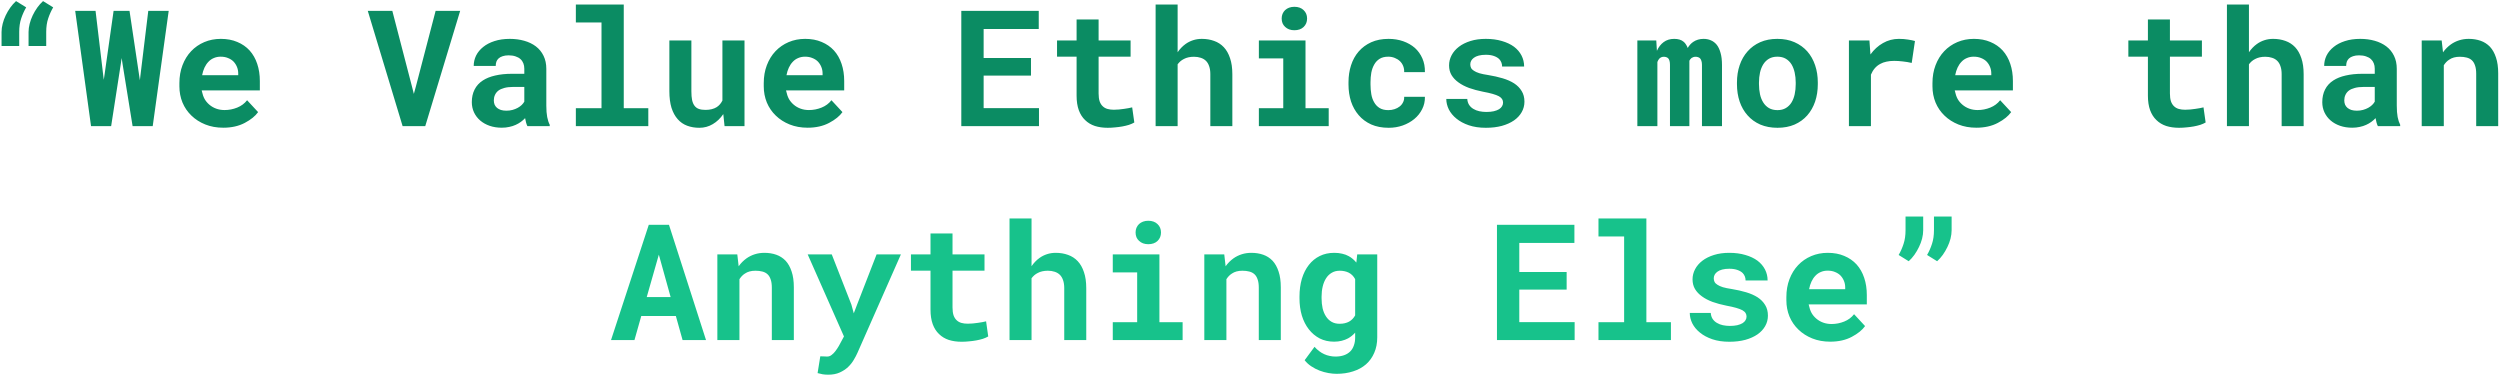 <svg width="1110" height="167" viewBox="0 0 1110 167" fill="none" xmlns="http://www.w3.org/2000/svg">
<path d="M0.691 14.234V20.422H8.531V14.199C8.531 11.926 8.824 9.922 9.41 8.188C9.996 6.43 10.734 4.789 11.625 3.266L7.125 0.488C6.211 1.309 5.367 2.258 4.594 3.336C3.82 4.414 3.141 5.562 2.555 6.781C1.969 8 1.512 9.254 1.184 10.543C0.855 11.809 0.691 13.039 0.691 14.234ZM12.68 14.234V20.422H20.52V14.199C20.52 11.926 20.812 9.922 21.398 8.188C21.984 6.43 22.723 4.789 23.613 3.266L19.113 0.488C18.199 1.309 17.355 2.258 16.582 3.336C15.809 4.414 15.129 5.562 14.543 6.781C13.957 8 13.5 9.254 13.172 10.543C12.844 11.809 12.68 13.039 12.68 14.234ZM40.418 56H49.348L53.637 28.367L54.023 25.766L54.41 28.367L58.875 56H67.805L74.906 4.812H65.836L62.355 33.5L62.109 35.645L61.793 33.535L57.504 4.812H50.438L46.395 33.324L46.078 35.434L45.832 33.43L42.422 4.812H33.387L40.418 56ZM99.129 56.703C102.809 56.703 105.996 55.988 108.691 54.559C111.387 53.129 113.355 51.535 114.598 49.777L109.711 44.504C108.586 45.957 107.121 47.047 105.316 47.773C103.512 48.5 101.648 48.863 99.727 48.863C98.367 48.863 97.113 48.652 95.965 48.23C94.816 47.809 93.797 47.211 92.906 46.438C92.039 45.688 91.348 44.855 90.832 43.941C90.316 43.004 89.894 41.773 89.566 40.25V40.145H115.371V35.996C115.371 33.207 114.984 30.664 114.211 28.367C113.438 26.047 112.312 24.066 110.836 22.426C109.336 20.785 107.508 19.52 105.352 18.629C103.219 17.715 100.781 17.258 98.039 17.258C95.391 17.258 92.941 17.738 90.691 18.699C88.441 19.66 86.496 21.008 84.856 22.742C83.215 24.477 81.938 26.551 81.023 28.965C80.109 31.355 79.652 34.004 79.652 36.91V38.316C79.652 40.871 80.109 43.273 81.023 45.523C81.961 47.75 83.285 49.684 84.996 51.324C86.707 52.988 88.758 54.301 91.148 55.262C93.539 56.223 96.199 56.703 99.129 56.703ZM97.969 25.168C99.211 25.168 100.301 25.367 101.238 25.766C102.199 26.141 103.008 26.656 103.664 27.312C104.32 27.992 104.836 28.789 105.211 29.703C105.586 30.617 105.773 31.59 105.773 32.621V33.395H89.742C89.977 32.152 90.328 31.027 90.797 30.02C91.266 29.012 91.852 28.145 92.555 27.418C93.234 26.691 94.031 26.141 94.945 25.766C95.859 25.367 96.867 25.168 97.969 25.168ZM178.758 56H188.812L204.316 4.812H193.418L184.699 38.211L183.75 41.691L182.871 38.246L174.188 4.812H163.289L178.758 56ZM234.164 56H244.078V55.402C243.586 54.441 243.211 53.293 242.953 51.957C242.695 50.621 242.566 48.934 242.566 46.895V30.582C242.566 28.379 242.156 26.445 241.336 24.781C240.516 23.094 239.379 21.699 237.926 20.598C236.473 19.496 234.75 18.664 232.758 18.102C230.789 17.539 228.656 17.258 226.359 17.258C223.805 17.258 221.531 17.586 219.539 18.242C217.57 18.875 215.906 19.742 214.547 20.844C213.164 21.945 212.109 23.223 211.383 24.676C210.68 26.129 210.328 27.664 210.328 29.281H220.102C220.102 28.602 220.195 27.98 220.383 27.418C220.594 26.855 220.91 26.375 221.332 25.977C221.801 25.531 222.41 25.191 223.16 24.957C223.91 24.699 224.801 24.57 225.832 24.57C227.004 24.57 228.023 24.723 228.891 25.027C229.781 25.309 230.52 25.719 231.105 26.258C231.668 26.773 232.09 27.395 232.371 28.121C232.652 28.824 232.793 29.621 232.793 30.512V32.762H227.344C224.531 32.762 222.035 33.02 219.855 33.535C217.699 34.027 215.883 34.754 214.406 35.715C212.766 36.77 211.535 38.117 210.715 39.758C209.895 41.375 209.484 43.238 209.484 45.348C209.484 46.988 209.812 48.512 210.469 49.918C211.125 51.301 212.039 52.496 213.211 53.504C214.383 54.512 215.777 55.297 217.395 55.859C219.035 56.422 220.828 56.703 222.773 56.703C223.969 56.703 225.082 56.586 226.113 56.352C227.145 56.141 228.094 55.836 228.961 55.438C229.805 55.062 230.578 54.617 231.281 54.102C231.984 53.586 232.605 53.035 233.145 52.449C233.262 53.129 233.402 53.773 233.566 54.383C233.73 54.992 233.93 55.531 234.164 56ZM224.848 49.145C223.934 49.145 223.125 49.039 222.422 48.828C221.742 48.594 221.168 48.289 220.699 47.914C220.23 47.516 219.867 47.035 219.609 46.473C219.375 45.887 219.258 45.254 219.258 44.574C219.258 43.707 219.422 42.91 219.75 42.184C220.078 41.434 220.582 40.789 221.262 40.25C221.941 39.734 222.82 39.336 223.898 39.055C224.977 38.75 226.277 38.598 227.801 38.598H232.793V45.137C232.512 45.629 232.125 46.121 231.633 46.613C231.141 47.082 230.555 47.504 229.875 47.879C229.195 48.254 228.434 48.559 227.59 48.793C226.746 49.027 225.832 49.145 224.848 49.145ZM255.68 2V9.98H267.07V48.055H255.68V56H287.848V48.055H276.949V2H255.68ZM321.703 56H330.562V17.961H320.754V44.645C320.449 45.254 320.086 45.805 319.664 46.297C319.242 46.789 318.762 47.211 318.223 47.562C317.59 47.961 316.852 48.266 316.008 48.477C315.188 48.688 314.262 48.793 313.23 48.793C312.082 48.793 311.109 48.652 310.312 48.371C309.516 48.09 308.871 47.621 308.379 46.965C307.887 46.332 307.523 45.488 307.289 44.434C307.078 43.379 306.973 42.078 306.973 40.531V17.961H297.199V40.461C297.199 43.344 297.516 45.816 298.148 47.879C298.805 49.918 299.719 51.594 300.891 52.906C302.062 54.242 303.469 55.215 305.109 55.824C306.75 56.434 308.555 56.738 310.523 56.738C312.68 56.738 314.66 56.199 316.465 55.121C318.293 54.043 319.852 52.555 321.141 50.656L321.703 56ZM358.582 56.703C362.262 56.703 365.449 55.988 368.145 54.559C370.84 53.129 372.809 51.535 374.051 49.777L369.164 44.504C368.039 45.957 366.574 47.047 364.77 47.773C362.965 48.5 361.102 48.863 359.18 48.863C357.82 48.863 356.566 48.652 355.418 48.23C354.27 47.809 353.25 47.211 352.359 46.438C351.492 45.688 350.801 44.855 350.285 43.941C349.77 43.004 349.348 41.773 349.02 40.25V40.145H374.824V35.996C374.824 33.207 374.438 30.664 373.664 28.367C372.891 26.047 371.766 24.066 370.289 22.426C368.789 20.785 366.961 19.52 364.805 18.629C362.672 17.715 360.234 17.258 357.492 17.258C354.844 17.258 352.395 17.738 350.145 18.699C347.895 19.66 345.949 21.008 344.309 22.742C342.668 24.477 341.391 26.551 340.477 28.965C339.562 31.355 339.105 34.004 339.105 36.91V38.316C339.105 40.871 339.562 43.273 340.477 45.523C341.414 47.75 342.738 49.684 344.449 51.324C346.16 52.988 348.211 54.301 350.602 55.262C352.992 56.223 355.652 56.703 358.582 56.703ZM357.422 25.168C358.664 25.168 359.754 25.367 360.691 25.766C361.652 26.141 362.461 26.656 363.117 27.312C363.773 27.992 364.289 28.789 364.664 29.703C365.039 30.617 365.227 31.59 365.227 32.621V33.395H349.195C349.43 32.152 349.781 31.027 350.25 30.02C350.719 29.012 351.305 28.145 352.008 27.418C352.688 26.691 353.484 26.141 354.398 25.766C355.312 25.367 356.32 25.168 357.422 25.168ZM457.758 33.57V25.766H436.734V12.863H461.203V4.812H426.82V56H461.309V48.02H436.734V33.57H457.758ZM487.781 8.645H478.008V17.961H469.324V25.168H478.008V42.465C478.008 44.973 478.336 47.129 478.992 48.934C479.648 50.715 480.586 52.18 481.805 53.328C483 54.5 484.441 55.367 486.129 55.93C487.84 56.469 489.738 56.738 491.824 56.738C492.902 56.738 493.992 56.68 495.094 56.562C496.219 56.469 497.297 56.328 498.328 56.141C499.359 55.953 500.332 55.719 501.246 55.438C502.16 55.133 502.957 54.781 503.637 54.383L502.688 47.668C502.242 47.785 501.703 47.902 501.07 48.02C500.461 48.137 499.805 48.242 499.102 48.336C498.375 48.453 497.613 48.547 496.816 48.617C496.043 48.688 495.281 48.723 494.531 48.723C493.5 48.723 492.562 48.605 491.719 48.371C490.898 48.137 490.195 47.738 489.609 47.176C489.023 46.637 488.566 45.91 488.238 44.996C487.934 44.059 487.781 42.898 487.781 41.516V25.168H501.984V17.961H487.781V8.645ZM522.867 23.199V2H513.094V56H522.867V28.543C523.242 28.051 523.652 27.605 524.098 27.207C524.566 26.809 525.082 26.469 525.645 26.188C526.254 25.859 526.934 25.613 527.684 25.449C528.434 25.285 529.242 25.203 530.109 25.203C531.234 25.203 532.242 25.355 533.133 25.66C534.023 25.941 534.785 26.387 535.418 26.996C536.051 27.605 536.531 28.402 536.859 29.387C537.211 30.371 537.387 31.543 537.387 32.902V56H547.16V32.973C547.16 30.184 546.82 27.805 546.141 25.836C545.484 23.844 544.559 22.215 543.363 20.949C542.168 19.684 540.738 18.758 539.074 18.172C537.41 17.562 535.582 17.258 533.59 17.258C532.23 17.258 530.941 17.457 529.723 17.855C528.504 18.254 527.391 18.816 526.383 19.543C525.727 20.012 525.094 20.562 524.484 21.195C523.898 21.805 523.359 22.473 522.867 23.199ZM558.938 17.961V25.941H569.766V48.055H558.938V56H589.945V48.055H579.645V17.961H558.938ZM569.062 8.223C569.062 8.973 569.191 9.676 569.449 10.332C569.73 10.965 570.117 11.504 570.609 11.949C571.102 12.418 571.688 12.781 572.367 13.039C573.07 13.297 573.844 13.426 574.688 13.426C576.422 13.426 577.793 12.945 578.801 11.984C579.832 11 580.348 9.746 580.348 8.223C580.348 6.699 579.832 5.457 578.801 4.496C577.793 3.512 576.422 3.02 574.688 3.02C573.844 3.02 573.07 3.148 572.367 3.406C571.688 3.664 571.102 4.016 570.609 4.461C570.117 4.93 569.73 5.492 569.449 6.148C569.191 6.781 569.062 7.473 569.062 8.223ZM616.418 48.898C614.848 48.898 613.547 48.582 612.516 47.949C611.508 47.316 610.711 46.473 610.125 45.418C609.516 44.387 609.094 43.191 608.859 41.832C608.625 40.449 608.508 39.02 608.508 37.543V36.488C608.508 35.035 608.625 33.629 608.859 32.27C609.117 30.91 609.551 29.703 610.16 28.648C610.746 27.594 611.543 26.75 612.551 26.117C613.559 25.484 614.836 25.168 616.383 25.168C617.438 25.168 618.41 25.355 619.301 25.73C620.191 26.082 620.953 26.562 621.586 27.172C622.219 27.781 622.699 28.508 623.027 29.352C623.355 30.195 623.496 31.086 623.449 32.023H632.66C632.707 29.773 632.332 27.746 631.535 25.941C630.738 24.113 629.625 22.555 628.195 21.266C626.742 20 625.02 19.016 623.027 18.312C621.035 17.609 618.867 17.258 616.523 17.258C613.594 17.258 611.016 17.762 608.789 18.77C606.586 19.777 604.734 21.148 603.234 22.883C601.734 24.617 600.609 26.656 599.859 29C599.109 31.32 598.734 33.816 598.734 36.488V37.543C598.734 40.215 599.109 42.723 599.859 45.066C600.633 47.387 601.77 49.414 603.27 51.148C604.746 52.883 606.598 54.254 608.824 55.262C611.051 56.246 613.641 56.738 616.594 56.738C618.773 56.738 620.836 56.398 622.781 55.719C624.75 55.016 626.473 54.055 627.949 52.836C629.426 51.617 630.586 50.164 631.43 48.477C632.297 46.789 632.707 44.961 632.66 42.992H623.449C623.496 43.883 623.332 44.691 622.957 45.418C622.605 46.145 622.102 46.766 621.445 47.281C620.789 47.797 620.027 48.195 619.16 48.477C618.293 48.758 617.379 48.898 616.418 48.898ZM667.359 45.559C667.359 46.145 667.207 46.684 666.902 47.176C666.621 47.668 666.188 48.102 665.602 48.477C664.992 48.852 664.207 49.156 663.246 49.391C662.309 49.602 661.207 49.707 659.941 49.707C658.887 49.707 657.855 49.602 656.848 49.391C655.863 49.18 654.984 48.84 654.211 48.371C653.438 47.926 652.805 47.34 652.312 46.613C651.82 45.863 651.539 44.973 651.469 43.941H642.152C642.152 45.488 642.527 47.035 643.277 48.582C644.051 50.105 645.176 51.465 646.652 52.66C648.129 53.879 649.957 54.863 652.137 55.613C654.34 56.363 656.871 56.738 659.73 56.738C662.332 56.738 664.688 56.457 666.797 55.895C668.906 55.309 670.711 54.5 672.211 53.469C673.688 52.438 674.824 51.219 675.621 49.812C676.441 48.383 676.852 46.824 676.852 45.137C676.852 43.309 676.441 41.738 675.621 40.426C674.824 39.09 673.711 37.953 672.281 37.016C670.852 36.102 669.152 35.352 667.184 34.766C665.215 34.18 663.082 33.699 660.785 33.324C659.191 33.09 657.879 32.82 656.848 32.516C655.816 32.188 655.008 31.824 654.422 31.426C653.812 31.051 653.391 30.629 653.156 30.16C652.922 29.668 652.805 29.141 652.805 28.578C652.805 28.016 652.934 27.488 653.191 26.996C653.473 26.48 653.871 26.035 654.387 25.66C654.949 25.238 655.676 24.91 656.566 24.676C657.457 24.441 658.5 24.324 659.695 24.324C661.102 24.324 662.297 24.5 663.281 24.852C664.289 25.203 665.086 25.672 665.672 26.258C666.094 26.703 666.41 27.207 666.621 27.77C666.832 28.309 666.938 28.895 666.938 29.527H676.711C676.711 27.77 676.324 26.141 675.551 24.641C674.777 23.141 673.664 21.84 672.211 20.738C670.734 19.66 668.941 18.816 666.832 18.207C664.723 17.574 662.344 17.258 659.695 17.258C657.164 17.258 654.891 17.574 652.875 18.207C650.859 18.84 649.148 19.695 647.742 20.773C646.336 21.852 645.258 23.105 644.508 24.535C643.758 25.965 643.383 27.465 643.383 29.035C643.383 30.652 643.746 32.082 644.473 33.324C645.223 34.566 646.254 35.656 647.566 36.594C648.879 37.555 650.449 38.375 652.277 39.055C654.129 39.711 656.168 40.262 658.395 40.707C660.152 41.035 661.605 41.363 662.754 41.691C663.902 42.02 664.828 42.371 665.531 42.746C666.211 43.145 666.68 43.566 666.938 44.012C667.219 44.457 667.359 44.973 667.359 45.559ZM735.387 17.961H726.984V56H735.879V27.523C735.996 27.219 736.125 26.938 736.266 26.68C736.406 26.422 736.57 26.199 736.758 26.012C737.016 25.754 737.309 25.555 737.637 25.414C737.965 25.273 738.34 25.203 738.762 25.203C739.137 25.203 739.488 25.262 739.816 25.379C740.145 25.473 740.438 25.648 740.695 25.906C740.93 26.164 741.117 26.527 741.258 26.996C741.398 27.465 741.469 28.062 741.469 28.789V56H750.082V27.945C750.082 27.664 750.082 27.441 750.082 27.277C750.082 27.113 750.082 27.008 750.082 26.961C750.199 26.703 750.34 26.48 750.504 26.293C750.668 26.082 750.855 25.895 751.066 25.73C751.324 25.566 751.594 25.438 751.875 25.344C752.18 25.25 752.52 25.203 752.895 25.203C753.246 25.203 753.586 25.262 753.914 25.379C754.266 25.473 754.57 25.648 754.828 25.906C755.086 26.188 755.285 26.562 755.426 27.031C755.59 27.5 755.672 28.098 755.672 28.824V56H764.566V28.859C764.566 26.75 764.355 24.969 763.934 23.516C763.535 22.039 762.973 20.832 762.246 19.895C761.496 18.98 760.617 18.312 759.609 17.891C758.625 17.469 757.559 17.258 756.41 17.258C755.496 17.258 754.652 17.375 753.879 17.609C753.105 17.844 752.414 18.172 751.805 18.594C751.312 18.922 750.855 19.32 750.434 19.789C750.035 20.234 749.672 20.738 749.344 21.301C749.133 20.715 748.875 20.199 748.57 19.754C748.289 19.285 747.949 18.887 747.551 18.559C747.035 18.113 746.426 17.785 745.723 17.574C745.02 17.363 744.223 17.258 743.332 17.258C741.504 17.258 739.945 17.738 738.656 18.699C737.391 19.637 736.395 20.926 735.668 22.566L735.387 17.961ZM771.211 36.629V37.367C771.211 40.156 771.609 42.734 772.406 45.102C773.203 47.445 774.375 49.484 775.922 51.219C777.445 52.953 779.32 54.312 781.547 55.297C783.797 56.258 786.352 56.738 789.211 56.738C792.047 56.738 794.578 56.258 796.805 55.297C799.031 54.312 800.906 52.953 802.43 51.219C803.953 49.484 805.113 47.445 805.91 45.102C806.707 42.734 807.105 40.156 807.105 37.367V36.629C807.105 33.863 806.707 31.309 805.91 28.965C805.113 26.598 803.953 24.547 802.43 22.812C800.883 21.078 798.996 19.719 796.77 18.734C794.543 17.75 792 17.258 789.141 17.258C786.281 17.258 783.738 17.75 781.512 18.734C779.309 19.719 777.445 21.078 775.922 22.812C774.375 24.547 773.203 26.598 772.406 28.965C771.609 31.309 771.211 33.863 771.211 36.629ZM780.984 37.367V36.629C780.984 35.082 781.137 33.617 781.441 32.234C781.746 30.852 782.227 29.633 782.883 28.578C783.539 27.523 784.383 26.691 785.414 26.082C786.445 25.473 787.688 25.168 789.141 25.168C790.617 25.168 791.871 25.473 792.902 26.082C793.934 26.691 794.777 27.523 795.434 28.578C796.066 29.633 796.535 30.852 796.84 32.234C797.145 33.617 797.297 35.082 797.297 36.629V37.367C797.297 38.961 797.145 40.461 796.84 41.867C796.535 43.25 796.066 44.457 795.434 45.488C794.777 46.543 793.934 47.375 792.902 47.984C791.871 48.594 790.641 48.898 789.211 48.898C787.734 48.898 786.469 48.594 785.414 47.984C784.383 47.375 783.539 46.543 782.883 45.488C782.227 44.457 781.746 43.25 781.441 41.867C781.137 40.461 780.984 38.961 780.984 37.367ZM843.105 17.258C840.551 17.258 838.195 17.879 836.039 19.121C833.883 20.34 832.031 22.027 830.484 24.184L830.414 23.34L830.027 17.961H820.922V56H830.695V33.148C831.141 32.07 831.703 31.133 832.383 30.336C833.062 29.539 833.883 28.883 834.844 28.367C835.641 27.922 836.543 27.594 837.551 27.383C838.582 27.148 839.73 27.031 840.996 27.031C842.215 27.031 843.492 27.113 844.828 27.277C846.188 27.418 847.512 27.641 848.801 27.945L850.242 18.207C849.469 17.973 848.449 17.762 847.184 17.574C845.941 17.363 844.582 17.258 843.105 17.258ZM877.488 56.703C881.168 56.703 884.355 55.988 887.051 54.559C889.746 53.129 891.715 51.535 892.957 49.777L888.07 44.504C886.945 45.957 885.48 47.047 883.676 47.773C881.871 48.5 880.008 48.863 878.086 48.863C876.727 48.863 875.473 48.652 874.324 48.23C873.176 47.809 872.156 47.211 871.266 46.438C870.398 45.688 869.707 44.855 869.191 43.941C868.676 43.004 868.254 41.773 867.926 40.25V40.145H893.73V35.996C893.73 33.207 893.344 30.664 892.57 28.367C891.797 26.047 890.672 24.066 889.195 22.426C887.695 20.785 885.867 19.52 883.711 18.629C881.578 17.715 879.141 17.258 876.398 17.258C873.75 17.258 871.301 17.738 869.051 18.699C866.801 19.66 864.855 21.008 863.215 22.742C861.574 24.477 860.297 26.551 859.383 28.965C858.469 31.355 858.012 34.004 858.012 36.91V38.316C858.012 40.871 858.469 43.273 859.383 45.523C860.32 47.75 861.645 49.684 863.355 51.324C865.066 52.988 867.117 54.301 869.508 55.262C871.898 56.223 874.559 56.703 877.488 56.703ZM876.328 25.168C877.57 25.168 878.66 25.367 879.598 25.766C880.559 26.141 881.367 26.656 882.023 27.312C882.68 27.992 883.195 28.789 883.57 29.703C883.945 30.617 884.133 31.59 884.133 32.621V33.395H868.102C868.336 32.152 868.688 31.027 869.156 30.02C869.625 29.012 870.211 28.145 870.914 27.418C871.594 26.691 872.391 26.141 873.305 25.766C874.219 25.367 875.227 25.168 876.328 25.168ZM963.445 8.645H953.672V17.961H944.988V25.168H953.672V42.465C953.672 44.973 954 47.129 954.656 48.934C955.312 50.715 956.25 52.18 957.469 53.328C958.664 54.5 960.105 55.367 961.793 55.93C963.504 56.469 965.402 56.738 967.488 56.738C968.566 56.738 969.656 56.68 970.758 56.562C971.883 56.469 972.961 56.328 973.992 56.141C975.023 55.953 975.996 55.719 976.91 55.438C977.824 55.133 978.621 54.781 979.301 54.383L978.352 47.668C977.906 47.785 977.367 47.902 976.734 48.02C976.125 48.137 975.469 48.242 974.766 48.336C974.039 48.453 973.277 48.547 972.48 48.617C971.707 48.688 970.945 48.723 970.195 48.723C969.164 48.723 968.227 48.605 967.383 48.371C966.562 48.137 965.859 47.738 965.273 47.176C964.688 46.637 964.23 45.91 963.902 44.996C963.598 44.059 963.445 42.898 963.445 41.516V25.168H977.648V17.961H963.445V8.645ZM998.531 23.199V2H988.758V56H998.531V28.543C998.906 28.051 999.316 27.605 999.762 27.207C1000.23 26.809 1000.75 26.469 1001.31 26.188C1001.92 25.859 1002.6 25.613 1003.35 25.449C1004.1 25.285 1004.91 25.203 1005.77 25.203C1006.9 25.203 1007.91 25.355 1008.8 25.66C1009.69 25.941 1010.45 26.387 1011.08 26.996C1011.71 27.605 1012.2 28.402 1012.52 29.387C1012.88 30.371 1013.05 31.543 1013.05 32.902V56H1022.82V32.973C1022.82 30.184 1022.48 27.805 1021.8 25.836C1021.15 23.844 1020.22 22.215 1019.03 20.949C1017.83 19.684 1016.4 18.758 1014.74 18.172C1013.07 17.562 1011.25 17.258 1009.25 17.258C1007.89 17.258 1006.61 17.457 1005.39 17.855C1004.17 18.254 1003.05 18.816 1002.05 19.543C1001.39 20.012 1000.76 20.562 1000.15 21.195C999.562 21.805 999.023 22.473 998.531 23.199ZM1055.77 56H1065.68V55.402C1065.19 54.441 1064.81 53.293 1064.55 51.957C1064.3 50.621 1064.17 48.934 1064.17 46.895V30.582C1064.17 28.379 1063.76 26.445 1062.94 24.781C1062.12 23.094 1060.98 21.699 1059.53 20.598C1058.07 19.496 1056.35 18.664 1054.36 18.102C1052.39 17.539 1050.26 17.258 1047.96 17.258C1045.41 17.258 1043.13 17.586 1041.14 18.242C1039.17 18.875 1037.51 19.742 1036.15 20.844C1034.77 21.945 1033.71 23.223 1032.98 24.676C1032.28 26.129 1031.93 27.664 1031.93 29.281H1041.7C1041.7 28.602 1041.8 27.98 1041.98 27.418C1042.2 26.855 1042.51 26.375 1042.93 25.977C1043.4 25.531 1044.01 25.191 1044.76 24.957C1045.51 24.699 1046.4 24.57 1047.43 24.57C1048.61 24.57 1049.62 24.723 1050.49 25.027C1051.38 25.309 1052.12 25.719 1052.71 26.258C1053.27 26.773 1053.69 27.395 1053.97 28.121C1054.25 28.824 1054.39 29.621 1054.39 30.512V32.762H1048.95C1046.13 32.762 1043.64 33.02 1041.46 33.535C1039.3 34.027 1037.48 34.754 1036.01 35.715C1034.37 36.77 1033.14 38.117 1032.32 39.758C1031.5 41.375 1031.09 43.238 1031.09 45.348C1031.09 46.988 1031.41 48.512 1032.07 49.918C1032.73 51.301 1033.64 52.496 1034.81 53.504C1035.98 54.512 1037.38 55.297 1039 55.859C1040.64 56.422 1042.43 56.703 1044.38 56.703C1045.57 56.703 1046.68 56.586 1047.71 56.352C1048.75 56.141 1049.7 55.836 1050.56 55.438C1051.41 55.062 1052.18 54.617 1052.88 54.102C1053.59 53.586 1054.21 53.035 1054.75 52.449C1054.86 53.129 1055 53.773 1055.17 54.383C1055.33 54.992 1055.53 55.531 1055.77 56ZM1046.45 49.145C1045.54 49.145 1044.73 49.039 1044.02 48.828C1043.34 48.594 1042.77 48.289 1042.3 47.914C1041.83 47.516 1041.47 47.035 1041.21 46.473C1040.98 45.887 1040.86 45.254 1040.86 44.574C1040.86 43.707 1041.02 42.91 1041.35 42.184C1041.68 41.434 1042.18 40.789 1042.86 40.25C1043.54 39.734 1044.42 39.336 1045.5 39.055C1046.58 38.75 1047.88 38.598 1049.4 38.598H1054.39V45.137C1054.11 45.629 1053.73 46.121 1053.23 46.613C1052.74 47.082 1052.16 47.504 1051.48 47.879C1050.8 48.254 1050.04 48.559 1049.19 48.793C1048.35 49.027 1047.43 49.145 1046.45 49.145ZM1075.24 56H1085.05V28.965C1085.38 28.449 1085.74 27.98 1086.14 27.559C1086.54 27.137 1086.98 26.773 1087.48 26.469C1088.09 26.047 1088.78 25.73 1089.55 25.52C1090.35 25.309 1091.21 25.203 1092.15 25.203C1093.28 25.203 1094.29 25.32 1095.18 25.555C1096.07 25.766 1096.83 26.152 1097.46 26.715C1098.09 27.277 1098.57 28.051 1098.9 29.035C1099.25 29.996 1099.43 31.227 1099.43 32.727V56H1109.2V32.586C1109.2 29.82 1108.88 27.477 1108.22 25.555C1107.59 23.609 1106.7 22.016 1105.55 20.773C1104.38 19.555 1102.99 18.664 1101.4 18.102C1099.8 17.539 1098.05 17.258 1096.12 17.258C1094.62 17.258 1093.21 17.469 1091.87 17.891C1090.54 18.312 1089.3 18.922 1088.18 19.719C1087.52 20.188 1086.9 20.715 1086.32 21.301C1085.73 21.887 1085.19 22.531 1084.7 23.234L1084.1 17.961H1075.24V56Z" fill="#0B8C63"/>
<path d="M300.082 140.312L303.07 151H313.477L297.023 99.812H288.059L271.289 151H281.695L284.719 140.312H300.082ZM287.145 131.91L292.523 113.066L297.762 131.91H287.145ZM318.504 151H328.312V123.965C328.641 123.449 329.004 122.98 329.402 122.559C329.801 122.137 330.246 121.773 330.738 121.469C331.348 121.047 332.039 120.73 332.812 120.52C333.609 120.309 334.477 120.203 335.414 120.203C336.539 120.203 337.547 120.32 338.438 120.555C339.328 120.766 340.09 121.152 340.723 121.715C341.355 122.277 341.836 123.051 342.164 124.035C342.516 124.996 342.691 126.227 342.691 127.727V151H352.465V127.586C352.465 124.82 352.137 122.477 351.48 120.555C350.848 118.609 349.957 117.016 348.809 115.773C347.637 114.555 346.254 113.664 344.66 113.102C343.066 112.539 341.309 112.258 339.387 112.258C337.887 112.258 336.469 112.469 335.133 112.891C333.797 113.312 332.566 113.922 331.441 114.719C330.785 115.188 330.164 115.715 329.578 116.301C328.992 116.887 328.453 117.531 327.961 118.234L327.363 112.961H318.504V151ZM367.758 166.363C369.727 166.363 371.426 166.035 372.855 165.379C374.309 164.723 375.539 163.914 376.547 162.953C377.555 161.992 378.387 160.949 379.043 159.824C379.723 158.699 380.273 157.656 380.695 156.695L399.996 112.961H389.203L380.52 135.32L379.078 139.117L378.023 135.25L369.305 112.961H358.617L374.719 149.383L372.469 153.566C372.188 154.082 371.941 154.48 371.73 154.762C371.543 155.043 371.238 155.465 370.816 156.027C370.395 156.59 369.879 157.105 369.27 157.574C368.684 158.066 368.004 158.312 367.23 158.312C366.855 158.312 366.352 158.289 365.719 158.242C365.109 158.219 364.605 158.207 364.207 158.207L363.012 165.66C363.855 165.895 364.617 166.07 365.297 166.188C366 166.305 366.82 166.363 367.758 166.363ZM422.918 103.645H413.145V112.961H404.461V120.168H413.145V137.465C413.145 139.973 413.473 142.129 414.129 143.934C414.785 145.715 415.723 147.18 416.941 148.328C418.137 149.5 419.578 150.367 421.266 150.93C422.977 151.469 424.875 151.738 426.961 151.738C428.039 151.738 429.129 151.68 430.23 151.562C431.355 151.469 432.434 151.328 433.465 151.141C434.496 150.953 435.469 150.719 436.383 150.438C437.297 150.133 438.094 149.781 438.773 149.383L437.824 142.668C437.379 142.785 436.84 142.902 436.207 143.02C435.598 143.137 434.941 143.242 434.238 143.336C433.512 143.453 432.75 143.547 431.953 143.617C431.18 143.688 430.418 143.723 429.668 143.723C428.637 143.723 427.699 143.605 426.855 143.371C426.035 143.137 425.332 142.738 424.746 142.176C424.16 141.637 423.703 140.91 423.375 139.996C423.07 139.059 422.918 137.898 422.918 136.516V120.168H437.121V112.961H422.918V103.645ZM458.004 118.199V97H448.23V151H458.004V123.543C458.379 123.051 458.789 122.605 459.234 122.207C459.703 121.809 460.219 121.469 460.781 121.188C461.391 120.859 462.07 120.613 462.82 120.449C463.57 120.285 464.379 120.203 465.246 120.203C466.371 120.203 467.379 120.355 468.27 120.66C469.16 120.941 469.922 121.387 470.555 121.996C471.188 122.605 471.668 123.402 471.996 124.387C472.348 125.371 472.523 126.543 472.523 127.902V151H482.297V127.973C482.297 125.184 481.957 122.805 481.277 120.836C480.621 118.844 479.695 117.215 478.5 115.949C477.305 114.684 475.875 113.758 474.211 113.172C472.547 112.562 470.719 112.258 468.727 112.258C467.367 112.258 466.078 112.457 464.859 112.855C463.641 113.254 462.527 113.816 461.52 114.543C460.863 115.012 460.23 115.562 459.621 116.195C459.035 116.805 458.496 117.473 458.004 118.199ZM494.074 112.961V120.941H504.902V143.055H494.074V151H525.082V143.055H514.781V112.961H494.074ZM504.199 103.223C504.199 103.973 504.328 104.676 504.586 105.332C504.867 105.965 505.254 106.504 505.746 106.949C506.238 107.418 506.824 107.781 507.504 108.039C508.207 108.297 508.98 108.426 509.824 108.426C511.559 108.426 512.93 107.945 513.938 106.984C514.969 106 515.484 104.746 515.484 103.223C515.484 101.699 514.969 100.457 513.938 99.496C512.93 98.512 511.559 98.019 509.824 98.019C508.98 98.019 508.207 98.148 507.504 98.406C506.824 98.664 506.238 99.016 505.746 99.461C505.254 99.93 504.867 100.492 504.586 101.148C504.328 101.781 504.199 102.473 504.199 103.223ZM534.715 151H544.523V123.965C544.852 123.449 545.215 122.98 545.613 122.559C546.012 122.137 546.457 121.773 546.949 121.469C547.559 121.047 548.25 120.73 549.023 120.52C549.82 120.309 550.688 120.203 551.625 120.203C552.75 120.203 553.758 120.32 554.648 120.555C555.539 120.766 556.301 121.152 556.934 121.715C557.566 122.277 558.047 123.051 558.375 124.035C558.727 124.996 558.902 126.227 558.902 127.727V151H568.676V127.586C568.676 124.82 568.348 122.477 567.691 120.555C567.059 118.609 566.168 117.016 565.02 115.773C563.848 114.555 562.465 113.664 560.871 113.102C559.277 112.539 557.52 112.258 555.598 112.258C554.098 112.258 552.68 112.469 551.344 112.891C550.008 113.312 548.777 113.922 547.652 114.719C546.996 115.188 546.375 115.715 545.789 116.301C545.203 116.887 544.664 117.531 544.172 118.234L543.574 112.961H534.715V151ZM576.973 131.699V132.438C576.973 135.203 577.324 137.77 578.027 140.137C578.754 142.48 579.785 144.508 581.121 146.219C582.457 147.93 584.062 149.277 585.938 150.262C587.836 151.223 589.969 151.703 592.336 151.703C593.531 151.703 594.645 151.574 595.676 151.316C596.73 151.059 597.691 150.695 598.559 150.227C599.145 149.898 599.695 149.523 600.211 149.102C600.727 148.68 601.219 148.211 601.688 147.695V149.875C601.688 151.164 601.5 152.324 601.125 153.355C600.773 154.387 600.258 155.254 599.578 155.957C598.828 156.73 597.891 157.316 596.766 157.715C595.664 158.113 594.398 158.312 592.969 158.312C592.078 158.312 591.211 158.219 590.367 158.031C589.547 157.867 588.75 157.609 587.977 157.258C587.18 156.906 586.418 156.449 585.691 155.887C584.965 155.348 584.285 154.715 583.652 153.988L579.258 159.93C580.078 160.984 581.062 161.887 582.211 162.637C583.359 163.41 584.578 164.043 585.867 164.535C587.156 165.027 588.457 165.391 589.77 165.625C591.082 165.859 592.312 165.977 593.461 165.977C596.133 165.977 598.57 165.613 600.773 164.887C603 164.184 604.91 163.141 606.504 161.758C608.074 160.375 609.293 158.676 610.16 156.66C611.051 154.645 611.496 152.348 611.496 149.77V112.961H602.602L602.215 116.582C601.746 115.996 601.23 115.469 600.668 115C600.105 114.508 599.496 114.086 598.84 113.734C597.973 113.242 597 112.879 595.922 112.645C594.867 112.387 593.695 112.258 592.406 112.258C590.016 112.258 587.871 112.727 585.973 113.664C584.074 114.602 582.457 115.926 581.121 117.637C579.785 119.348 578.754 121.398 578.027 123.789C577.324 126.18 576.973 128.816 576.973 131.699ZM586.781 132.438V131.699C586.781 130.105 586.945 128.617 587.273 127.234C587.602 125.828 588.105 124.598 588.785 123.543C589.441 122.512 590.273 121.703 591.281 121.117C592.289 120.508 593.484 120.203 594.867 120.203C595.617 120.203 596.309 120.273 596.941 120.414C597.598 120.555 598.195 120.754 598.734 121.012C599.367 121.316 599.93 121.715 600.422 122.207C600.914 122.699 601.336 123.273 601.688 123.93V140.031C601.359 140.617 600.973 141.145 600.527 141.613C600.082 142.082 599.566 142.48 598.98 142.809C598.418 143.113 597.785 143.348 597.082 143.512C596.402 143.676 595.641 143.758 594.797 143.758C593.414 143.758 592.219 143.465 591.211 142.879C590.203 142.293 589.371 141.484 588.715 140.453C588.059 139.445 587.566 138.262 587.238 136.902C586.934 135.52 586.781 134.031 586.781 132.438ZM695.59 128.57V120.766H674.566V107.863H699.035V99.812H664.652V151H699.141V143.02H674.566V128.57H695.59ZM709.723 97V104.98H721.113V143.055H709.723V151H741.891V143.055H730.992V97H709.723ZM775.465 140.559C775.465 141.145 775.312 141.684 775.008 142.176C774.727 142.668 774.293 143.102 773.707 143.477C773.098 143.852 772.312 144.156 771.352 144.391C770.414 144.602 769.312 144.707 768.047 144.707C766.992 144.707 765.961 144.602 764.953 144.391C763.969 144.18 763.09 143.84 762.316 143.371C761.543 142.926 760.91 142.34 760.418 141.613C759.926 140.863 759.645 139.973 759.574 138.941H750.258C750.258 140.488 750.633 142.035 751.383 143.582C752.156 145.105 753.281 146.465 754.758 147.66C756.234 148.879 758.062 149.863 760.242 150.613C762.445 151.363 764.977 151.738 767.836 151.738C770.438 151.738 772.793 151.457 774.902 150.895C777.012 150.309 778.816 149.5 780.316 148.469C781.793 147.438 782.93 146.219 783.727 144.812C784.547 143.383 784.957 141.824 784.957 140.137C784.957 138.309 784.547 136.738 783.727 135.426C782.93 134.09 781.816 132.953 780.387 132.016C778.957 131.102 777.258 130.352 775.289 129.766C773.32 129.18 771.188 128.699 768.891 128.324C767.297 128.09 765.984 127.82 764.953 127.516C763.922 127.188 763.113 126.824 762.527 126.426C761.918 126.051 761.496 125.629 761.262 125.16C761.027 124.668 760.91 124.141 760.91 123.578C760.91 123.016 761.039 122.488 761.297 121.996C761.578 121.48 761.977 121.035 762.492 120.66C763.055 120.238 763.781 119.91 764.672 119.676C765.562 119.441 766.605 119.324 767.801 119.324C769.207 119.324 770.402 119.5 771.387 119.852C772.395 120.203 773.191 120.672 773.777 121.258C774.199 121.703 774.516 122.207 774.727 122.77C774.938 123.309 775.043 123.895 775.043 124.527H784.816C784.816 122.77 784.43 121.141 783.656 119.641C782.883 118.141 781.77 116.84 780.316 115.738C778.84 114.66 777.047 113.816 774.938 113.207C772.828 112.574 770.449 112.258 767.801 112.258C765.27 112.258 762.996 112.574 760.98 113.207C758.965 113.84 757.254 114.695 755.848 115.773C754.441 116.852 753.363 118.105 752.613 119.535C751.863 120.965 751.488 122.465 751.488 124.035C751.488 125.652 751.852 127.082 752.578 128.324C753.328 129.566 754.359 130.656 755.672 131.594C756.984 132.555 758.555 133.375 760.383 134.055C762.234 134.711 764.273 135.262 766.5 135.707C768.258 136.035 769.711 136.363 770.859 136.691C772.008 137.02 772.934 137.371 773.637 137.746C774.316 138.145 774.785 138.566 775.043 139.012C775.324 139.457 775.465 139.973 775.465 140.559ZM812.625 151.703C816.305 151.703 819.492 150.988 822.188 149.559C824.883 148.129 826.852 146.535 828.094 144.777L823.207 139.504C822.082 140.957 820.617 142.047 818.812 142.773C817.008 143.5 815.145 143.863 813.223 143.863C811.863 143.863 810.609 143.652 809.461 143.23C808.312 142.809 807.293 142.211 806.402 141.438C805.535 140.688 804.844 139.855 804.328 138.941C803.812 138.004 803.391 136.773 803.062 135.25V135.145H828.867V130.996C828.867 128.207 828.48 125.664 827.707 123.367C826.934 121.047 825.809 119.066 824.332 117.426C822.832 115.785 821.004 114.52 818.848 113.629C816.715 112.715 814.277 112.258 811.535 112.258C808.887 112.258 806.438 112.738 804.188 113.699C801.938 114.66 799.992 116.008 798.352 117.742C796.711 119.477 795.434 121.551 794.52 123.965C793.605 126.355 793.148 129.004 793.148 131.91V133.316C793.148 135.871 793.605 138.273 794.52 140.523C795.457 142.75 796.781 144.684 798.492 146.324C800.203 147.988 802.254 149.301 804.645 150.262C807.035 151.223 809.695 151.703 812.625 151.703ZM811.465 120.168C812.707 120.168 813.797 120.367 814.734 120.766C815.695 121.141 816.504 121.656 817.16 122.312C817.816 122.992 818.332 123.789 818.707 124.703C819.082 125.617 819.27 126.59 819.27 127.621V128.395H803.238C803.473 127.152 803.824 126.027 804.293 125.02C804.762 124.012 805.348 123.145 806.051 122.418C806.73 121.691 807.527 121.141 808.441 120.766C809.355 120.367 810.363 120.168 811.465 120.168ZM853.898 102.238V96.156H846.059V102.238C846.059 104.512 845.766 106.527 845.18 108.285C844.617 110.043 843.891 111.684 843 113.207L847.465 115.984C848.379 115.164 849.223 114.215 849.996 113.137C850.77 112.035 851.449 110.875 852.035 109.656C852.621 108.461 853.078 107.23 853.406 105.965C853.734 104.676 853.898 103.434 853.898 102.238ZM866.52 102.238V96.156H858.68V102.238C858.68 104.512 858.387 106.527 857.801 108.285C857.238 110.043 856.512 111.684 855.621 113.207L860.086 115.984C861 115.164 861.844 114.215 862.617 113.137C863.391 112.035 864.07 110.875 864.656 109.656C865.242 108.461 865.699 107.23 866.027 105.965C866.355 104.676 866.52 103.434 866.52 102.238Z" fill="#17C28B"/>
</svg>
